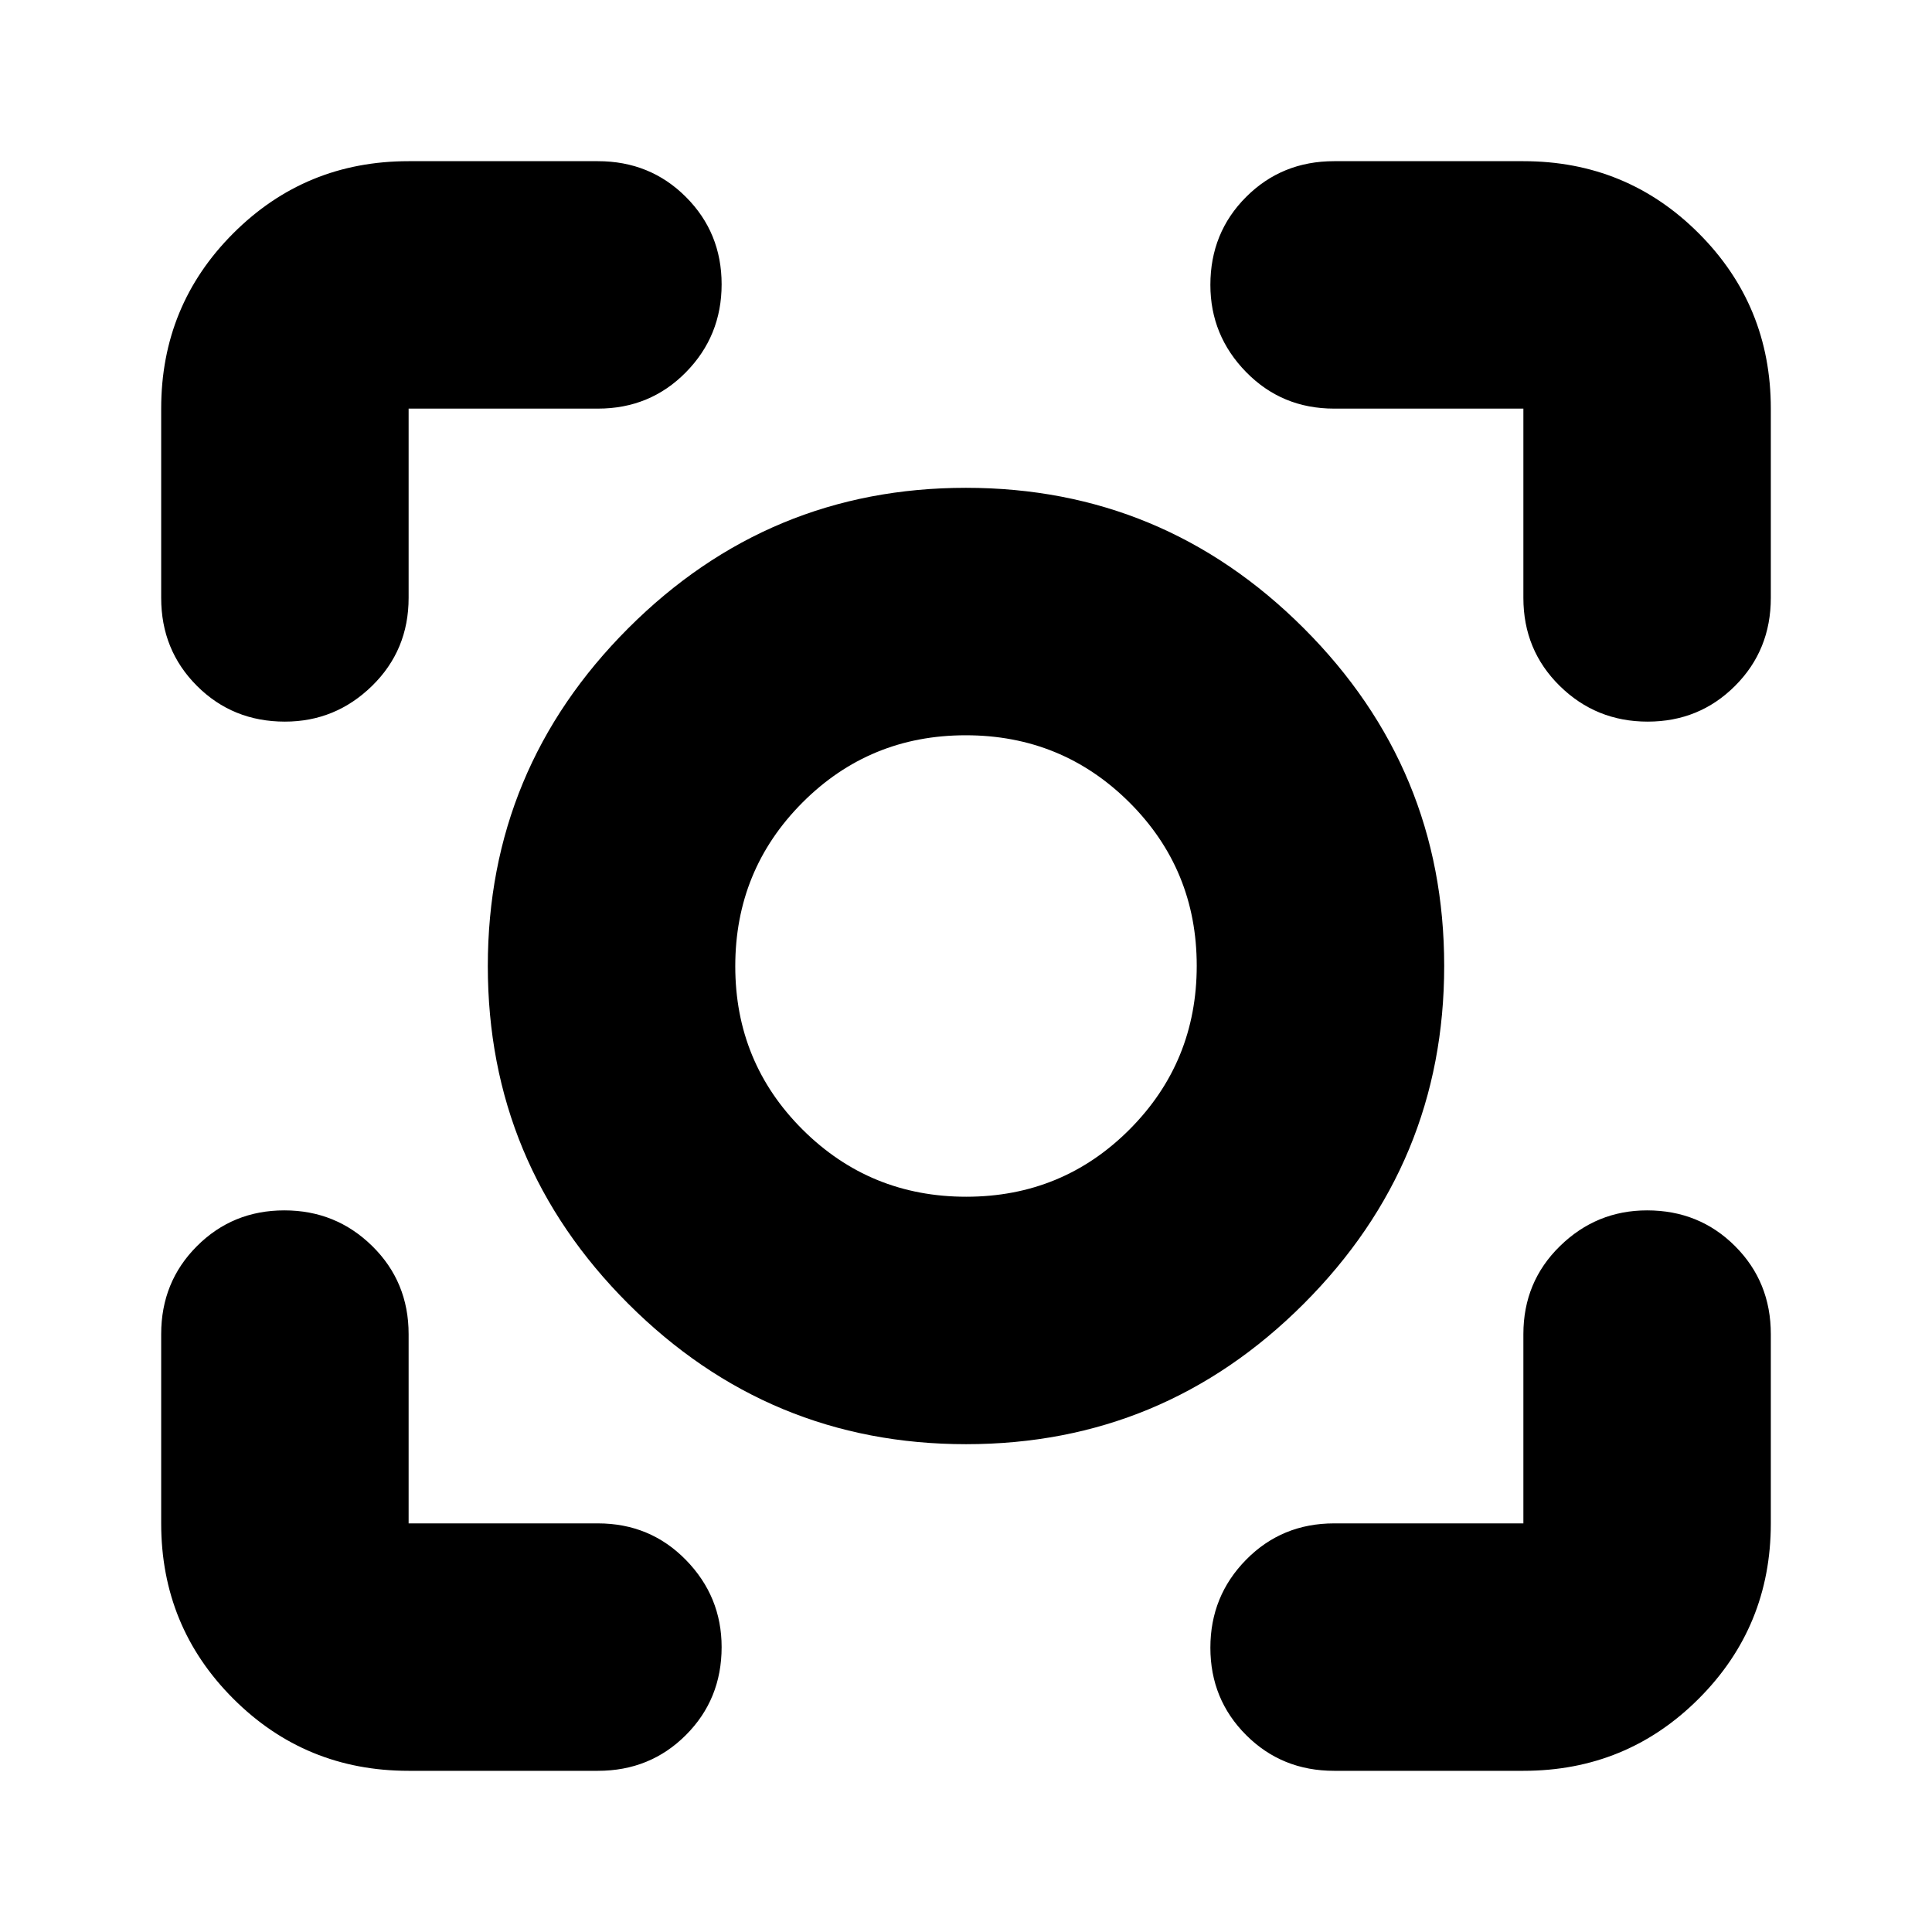 <svg xmlns="http://www.w3.org/2000/svg" height="24" viewBox="0 -960 960 960" width="24"><path d="M203.04-80.09q-51.3 0-87.12-35.83-35.83-35.82-35.83-87.12v-94.05q0-25.95 17.76-43.71 17.76-17.77 43.43-17.77 25.68 0 43.72 17.77 18.04 17.76 18.04 43.71v94.05h94.05q25.95 0 43.71 18.15 17.77 18.16 17.77 43.32 0 25.96-17.77 43.72-17.76 17.76-43.71 17.76h-94.05Zm553.92 0h-94.05q-25.95 0-43.71-17.76-17.77-17.76-17.77-43.43 0-25.68 17.77-43.72 17.76-18.04 43.71-18.04h94.05v-94.05q0-25.95 18.15-43.71 18.16-17.77 43.32-17.77 25.96 0 43.72 17.77 17.76 17.76 17.76 43.71v94.05q0 51.3-35.83 87.12-35.82 35.83-87.12 35.83ZM80.09-662.91v-94.05q0-51.3 35.83-87.12 35.82-35.83 87.12-35.83h94.05q25.95 0 43.71 17.76 17.77 17.76 17.77 43.43 0 25.68-17.77 43.72-17.76 18.04-43.71 18.04h-94.05v94.05q0 25.95-18.15 43.71-18.16 17.77-43.32 17.77-25.96 0-43.72-17.77-17.76-17.76-17.76-43.71Zm676.87 0v-94.05h-94.05q-25.95 0-43.71-18.15-17.77-18.16-17.77-43.32 0-25.96 17.77-43.72 17.76-17.76 43.71-17.76h94.05q51.3 0 87.12 35.83 35.83 35.82 35.83 87.12v94.05q0 25.95-17.76 43.71-17.76 17.77-43.43 17.77-25.68 0-43.72-17.77-18.04-17.76-18.04-43.71ZM480.04-242.39q-98.05 0-167.85-69.76-69.8-69.75-69.8-167.81 0-98.05 69.76-167.85 69.75-69.8 167.81-69.8 98.05 0 167.85 69.76 69.8 69.75 69.8 167.81 0 98.05-69.76 167.85-69.75 69.8-167.81 69.8Zm.08-122.96q47.82 0 81.18-33.47 33.35-33.48 33.35-81.3t-33.47-81.18q-33.48-33.35-81.3-33.35t-81.18 33.47q-33.35 33.48-33.35 81.3t33.47 81.18q33.48 33.35 81.3 33.35ZM480-480Z"/></svg>